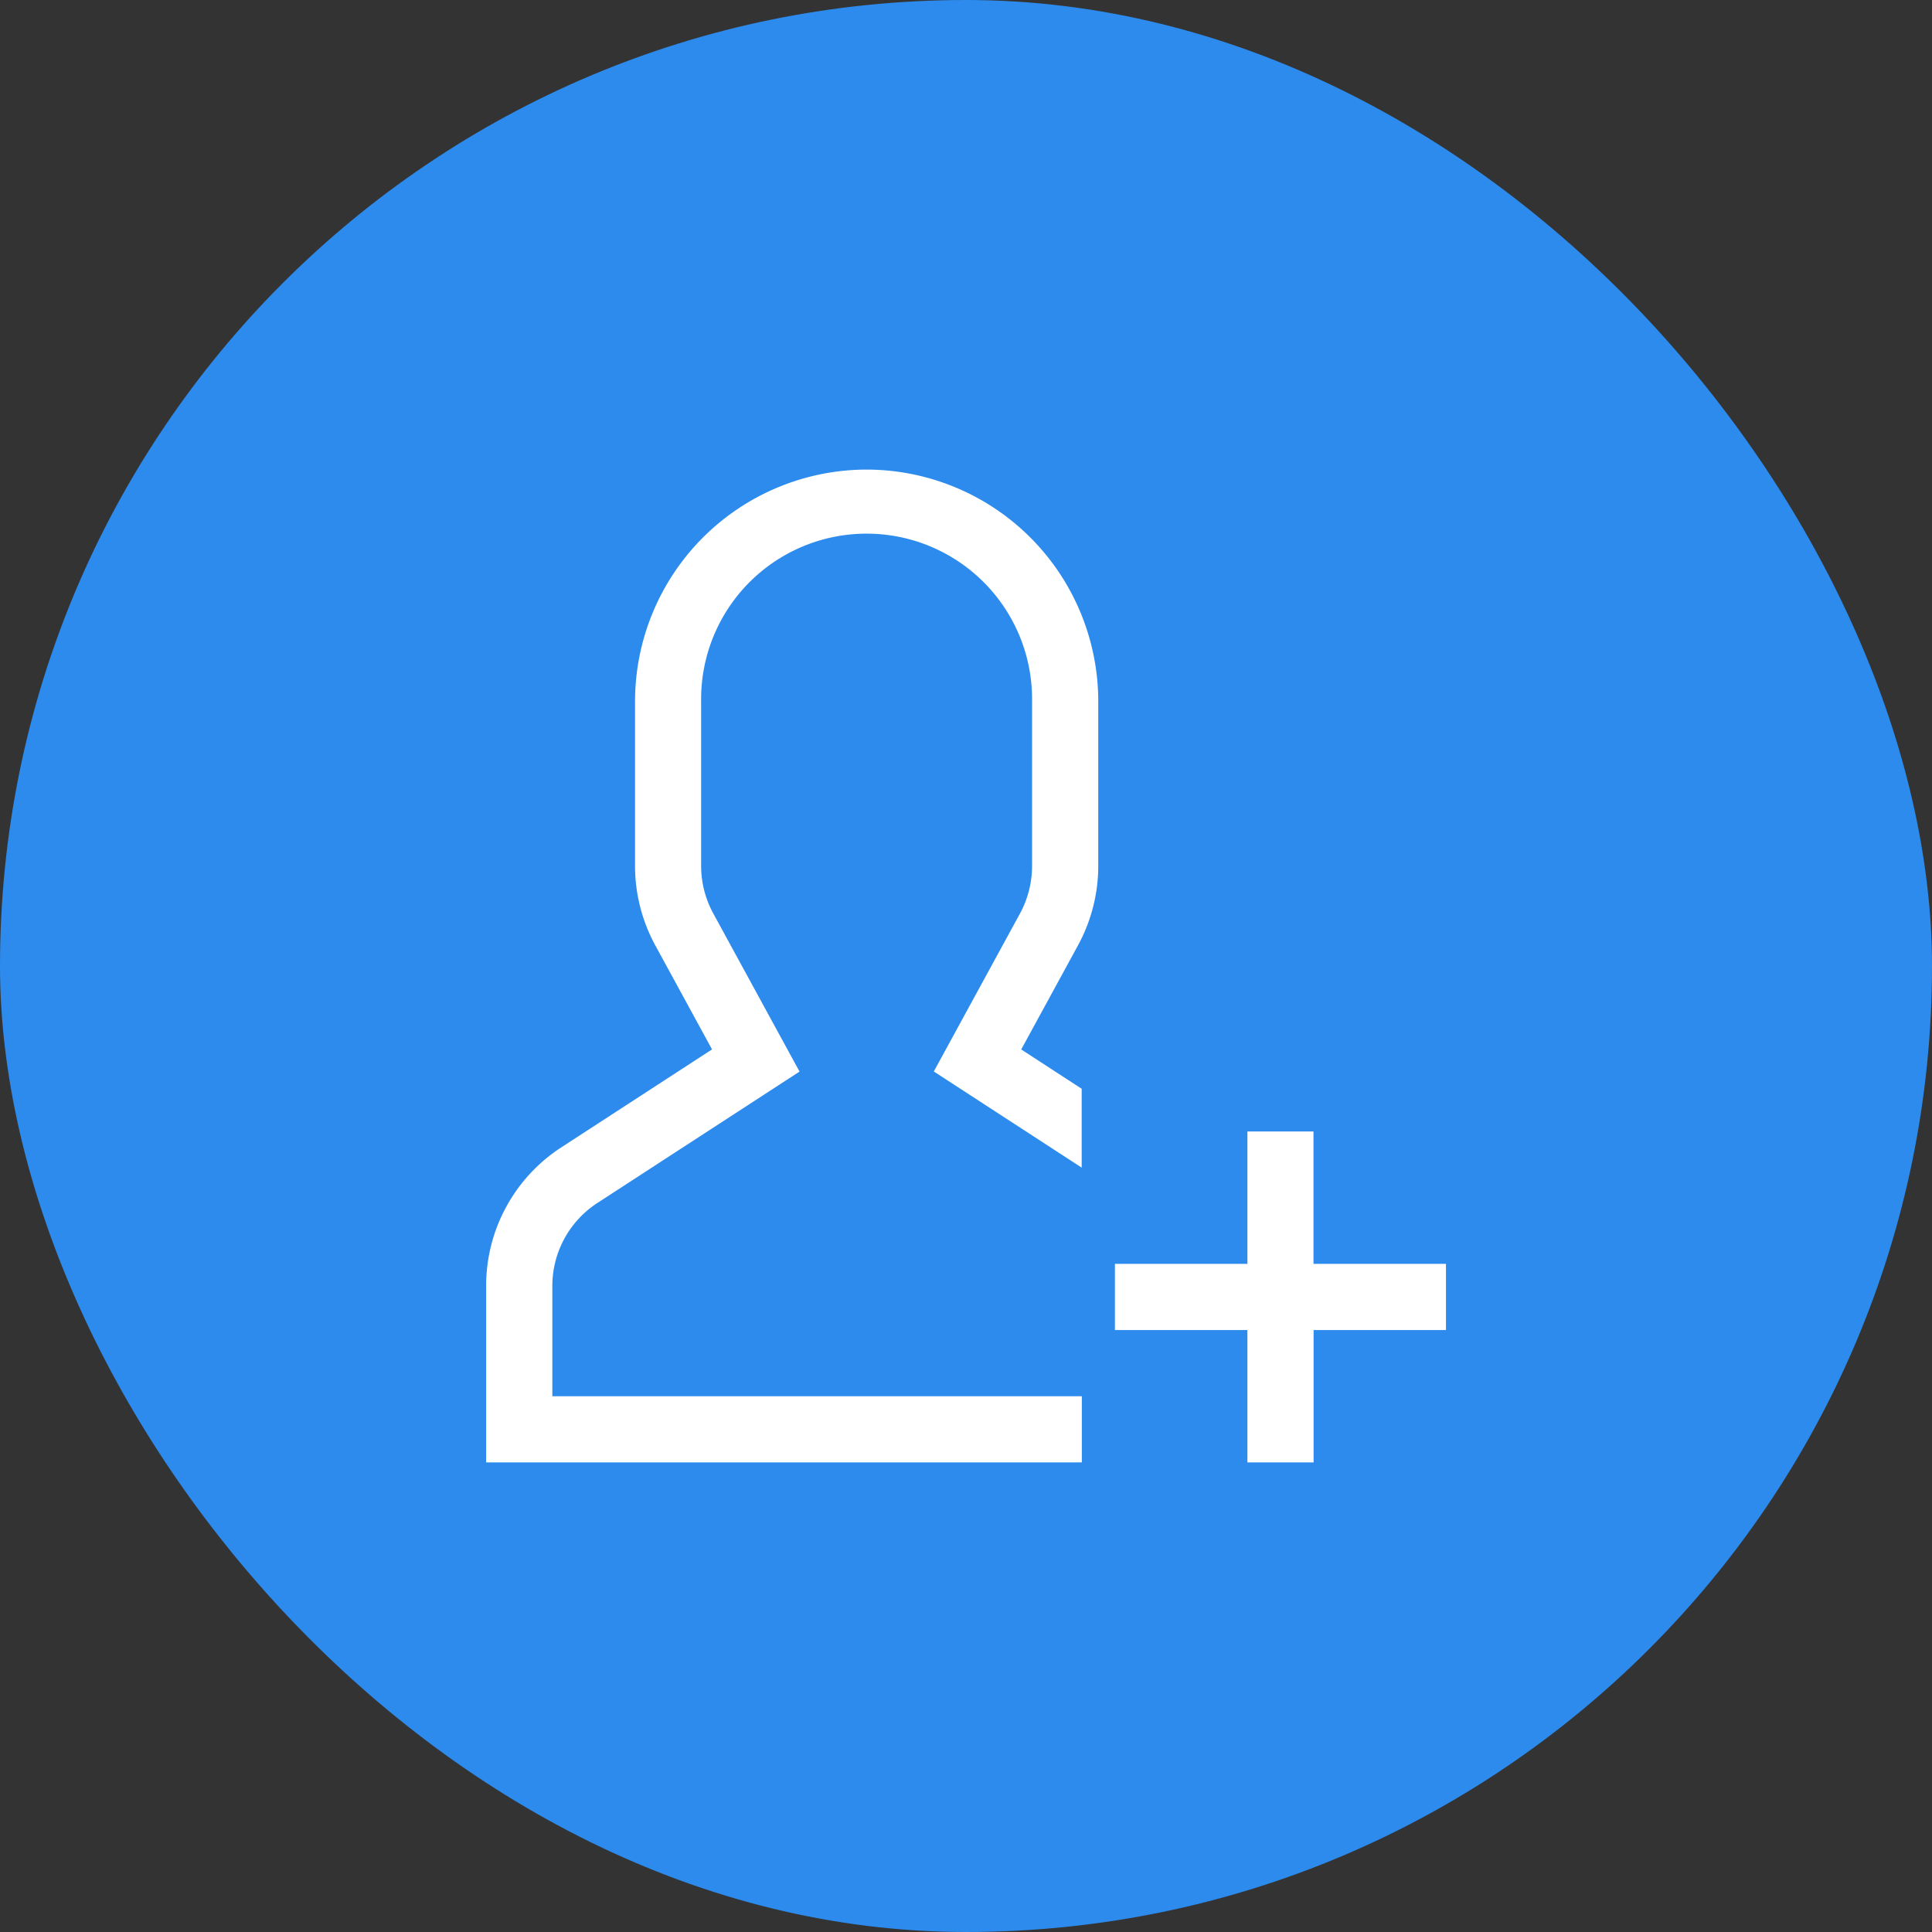 <svg xmlns="http://www.w3.org/2000/svg" width="72" height="72" viewBox="0 0 72 72">
  <rect x="0" y="0" width="72" height="72" fill="#333333" stroke="none"/>
  <g id="Group_2560" data-name="Group 2560" transform="translate(-189 -335)">
    <rect id="Rectangle_2059" data-name="Rectangle 2059" width="72" height="72" rx="36" transform="translate(189 335)" fill="#2c8bed"/>
    <g id="user-plus" transform="translate(205.429 351.375)">
      <path id="Path_340" data-name="Path 340" d="M15.871,1.125A8.643,8.643,0,0,0,7.237,9.758V15.9a6.185,6.185,0,0,0,.753,2.953l2.116,3.88L4.493,26.381a6.146,6.146,0,0,0-2.805,5.171v6.572h22.2V35.658H4.155V31.553a3.687,3.687,0,0,1,1.684-3.1l7.528-4.893-3.21-5.885A3.711,3.711,0,0,1,9.7,15.9V9.758a6.167,6.167,0,1,1,12.333,0V15.9a3.711,3.711,0,0,1-.452,1.772l-3.21,5.884,5.511,3.583V24.2l-2.253-1.465,2.116-3.88A6.184,6.184,0,0,0,24.5,15.9V9.758a8.643,8.643,0,0,0-8.633-8.633Z" transform="translate(0 0)" fill="#fff"/>
      <path id="Path_341" data-name="Path 341" d="M30.463,28.558V23.625H28v4.933H23.063v2.467H28v4.933h2.467V31.025H35.4V28.558Z" transform="translate(2.058 2.167)" fill="#fff"/>
    </g>
  </g>
</svg>
